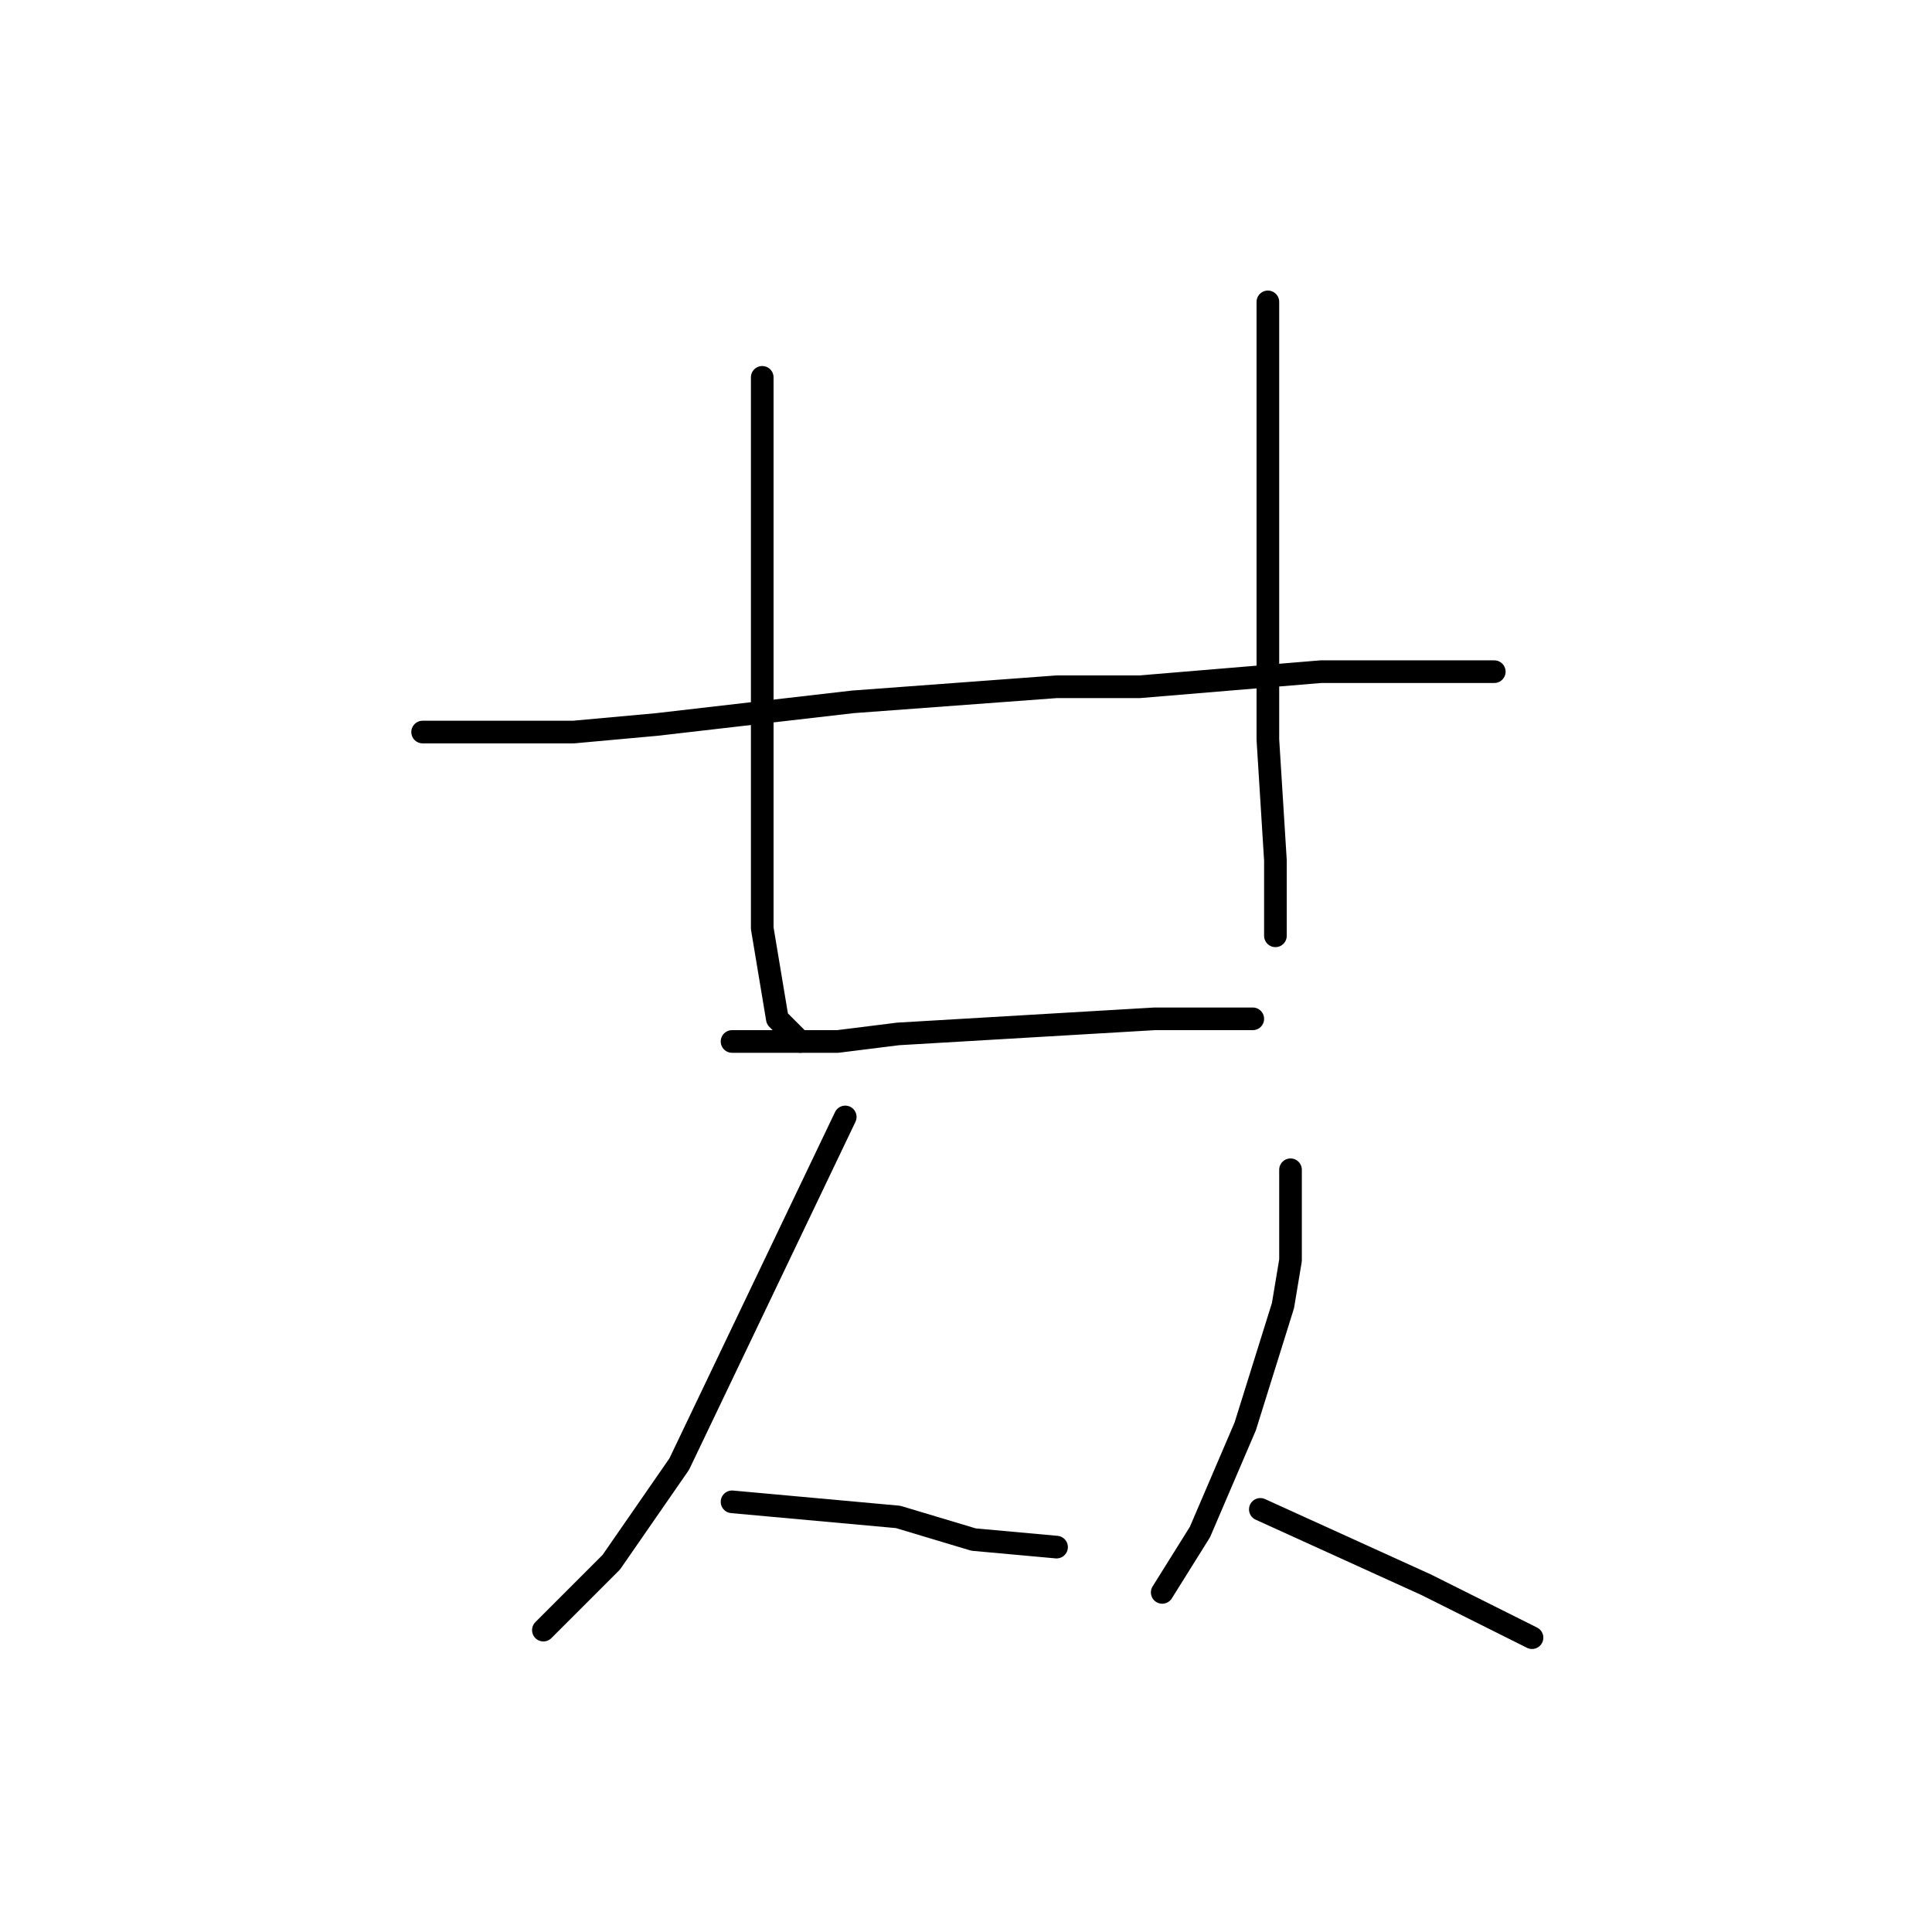 <?xml version="1.0" standalone="no"?>
    <svg width="256" height="256" xmlns="http://www.w3.org/2000/svg" version="1.1">
    <polyline stroke="black" stroke-width="3" stroke-linecap="round" fill="transparent" stroke-linejoin="round" points="101 50 101 65 101 80 101 98 101 107 101 123 103 135 106 138 106 138 " />
        <polyline stroke="black" stroke-width="3" stroke-linecap="round" fill="transparent" stroke-linejoin="round" points="168 40 168 49 168 58 168 77 168 98 169 114 169 120 169 124 169 124 " />
        <polyline stroke="black" stroke-width="3" stroke-linecap="round" fill="transparent" stroke-linejoin="round" points="56 97 66 97 76 97 87 96 113 93 140 91 151 91 175 89 190 89 198 89 198 89 " />
        <polyline stroke="black" stroke-width="3" stroke-linecap="round" fill="transparent" stroke-linejoin="round" points="97 138 104 138 111 138 119 137 136 136 153 135 160 135 166 135 166 135 " />
        <polyline stroke="black" stroke-width="3" stroke-linecap="round" fill="transparent" stroke-linejoin="round" points="112 148 101 171 90 194 81 207 74 214 73 215 72 216 72 216 " />
        <polyline stroke="black" stroke-width="3" stroke-linecap="round" fill="transparent" stroke-linejoin="round" points="97 199 108 200 119 201 129 204 140 205 140 205 " />
        <polyline stroke="black" stroke-width="3" stroke-linecap="round" fill="transparent" stroke-linejoin="round" points="171 155 171 161 171 167 170 173 165 189 159 203 154 211 154 211 " />
        <polyline stroke="black" stroke-width="3" stroke-linecap="round" fill="transparent" stroke-linejoin="round" points="167 200 178 205 189 210 203 217 203 217 " />
        </svg>